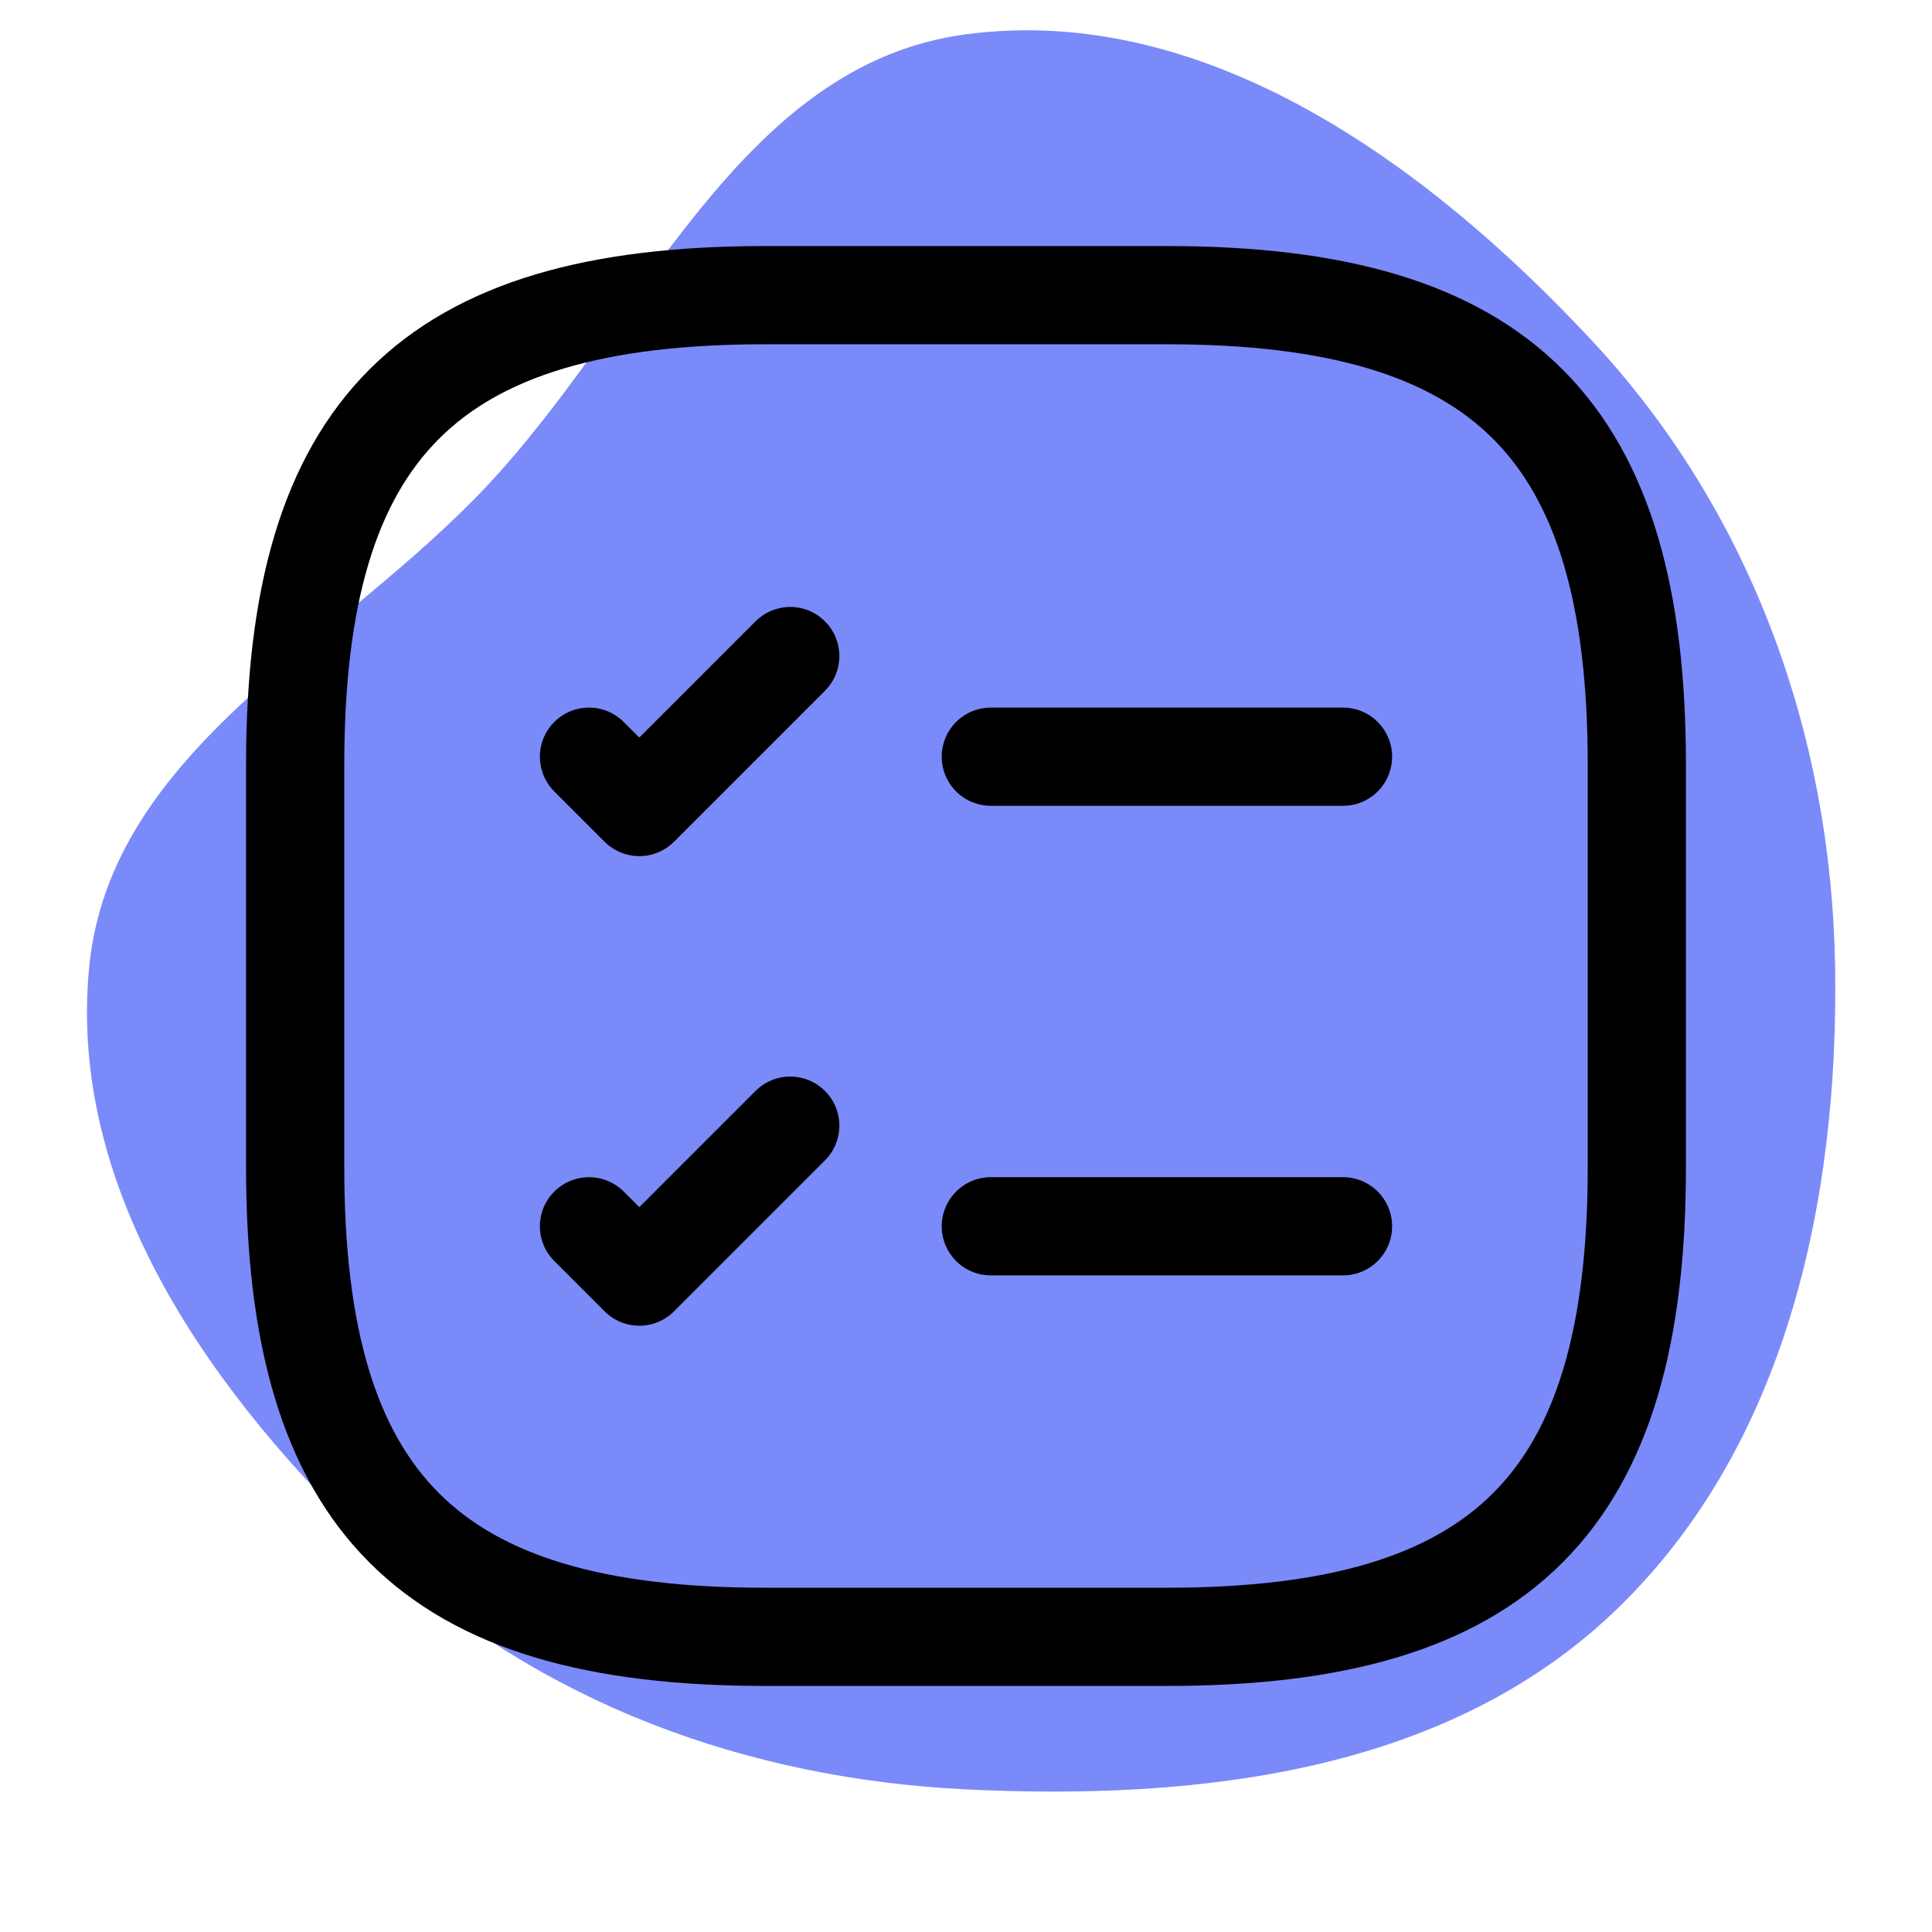 <!DOCTYPE svg PUBLIC "-//W3C//DTD SVG 1.1//EN" "http://www.w3.org/Graphics/SVG/1.1/DTD/svg11.dtd">
<!-- Uploaded to: SVG Repo, www.svgrepo.com, Transformed by: SVG Repo Mixer Tools -->
<svg width="800px" height="800px" viewBox="-2.4 -2.4 28.80 28.80" fill="none" xmlns="http://www.w3.org/2000/svg" transform="rotate(0)matrix(1, 0, 0, 1, 0, 0)">
<g id="SVGRepo_bgCarrier" stroke-width="0">
<path transform="translate(-2.4, -2.4), scale(0.9)" d="M16,29.638C19.844,29.824,23.921,29.362,26.715,26.715C29.565,24.015,30.46,19.925,30.395,16C30.33,12.147,28.992,8.454,26.363,5.637C23.637,2.713,19.963,0.044,16,0.568C12.25,1.064,10.65,5.302,8.057,8.057C5.608,10.66,1.837,12.444,1.479,16C1.103,19.738,3.54,23.15,6.278,25.722C8.926,28.208,12.373,29.461,16,29.638" fill="#7b8af9" strokewidth="0"/>
</g>
<g id="SVGRepo_tracerCarrier" stroke-linecap="round" stroke-linejoin="round" stroke="#a43232" stroke-width="0.336"/>
<g id="SVGRepo_iconCarrier"> <path d="M12.37 8.88H17.62" stroke="#000000" stroke-width="1.464" stroke-linecap="round" stroke-linejoin="round"/> <path d="M6.38 8.88L7.13 9.63L9.38 7.38" stroke="#000000" stroke-width="1.464" stroke-linecap="round" stroke-linejoin="round"/> <path d="M12.37 15.88H17.62" stroke="#000000" stroke-width="1.464" stroke-linecap="round" stroke-linejoin="round"/> <path d="M6.38 15.88L7.13 16.63L9.38 14.38" stroke="#000000" stroke-width="1.464" stroke-linecap="round" stroke-linejoin="round"/> <path d="M9 22H15C20 22 22 20 22 15V9C22 4 20 2 15 2H9C4 2 2 4 2 9V15C2 20 4 22 9 22Z" stroke="#000000" stroke-width="1.464" stroke-linecap="round" stroke-linejoin="round"/> </g>
</svg>